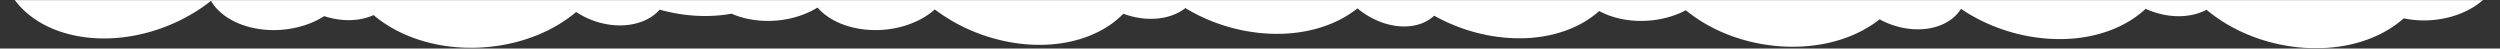 <svg width="1907" height="37" fill="none" xmlns="http://www.w3.org/2000/svg"><rect width="100%" height="100%" fill="#333333" stroke="none"/><mask id="a" style="mask-type:alpha" maskUnits="userSpaceOnUse" x="0" y="0" width="1907" height="37"><path fill="#fff" d="M0 0h1907v37H0z"/></mask><g mask="url(#a)"><path fill-rule="evenodd" clip-rule="evenodd" d="M135.861-128.382c-50.69-8.073-108.365 20.38-128.822 63.553-20.456 43.172 4.053 84.715 54.743 92.788 34.453 5.488 72.133-5.9 99.16-27.313a33.843 33.843 0 0 0 3.427 4.823c15.116 17.833 48.595 22.848 74.779 11.2a62.324 62.324 0 0 0 8.153-4.357c12.607 4.14 26.352 4.227 37.453-.711l.205-.092c4.506 3.835 9.619 7.367 15.328 10.52C342.956 45.6 403.53 39.547 439.481 9.144c15.58 10.374 36.571 13.442 52.273 6.457 4.722-2.1 8.54-4.92 11.417-8.239 18.244 5.066 37.288 6.285 54.834 3.067 16.82 7.376 39.359 7.595 58.142-.76a62.709 62.709 0 0 0 7.459-3.922c15.227 17.607 48.494 22.509 74.54 10.922 5.87-2.611 10.876-5.838 14.938-9.475 34.673 26.39 84.478 35.064 121.137 18.757 9.106-4.05 16.682-9.323 22.668-15.487 13.244 4.956 28.051 5.391 39.865.136 2.794-1.243 5.272-2.738 7.426-4.44 34.164 20.79 79.198 26.183 113.54 10.905 6.7-2.981 12.62-6.581 17.73-10.68 11.95 9.967 27.66 15.45 41.72 13.34 6.93-1.04 12.62-3.802 16.81-7.775 33.06 18.53 74.56 23.095 106.24 9.002 7.63-3.393 14.18-7.643 19.63-12.556 17.12 9.31 41.92 10.339 62.3 1.273a67.808 67.808 0 0 0 3.82-1.848c39.48 32.382 103.11 37.228 142.55 10.735a81.79 81.79 0 0 0 5.24-3.82c14.99 8.248 33.69 10.229 48 3.865 6.36-2.832 11.09-6.974 14.07-11.881 34.7 23.6 82.73 30.434 118.89 14.345 8.64-3.843 15.98-8.714 21.96-14.355 14.23 6.551 30.99 7.711 44.07 1.891.83-.366 1.62-.753 2.39-1.162 38.01 31.92 98.79 38.973 138.39 15.334 4.46-2.663 8.47-5.607 12.02-8.784 14.6 3.093 31.3 1.745 45.77-4.692 26.18-11.647 35.16-35.546 20.04-53.38-6.28-7.41-15.73-12.607-26.52-15.315 1.77-8.373-.3-17.06-6.74-24.649-12.26-14.466-36.6-20.497-59.34-16.042-37.46-21.517-87.35-23.952-121.49-3.571-18.62 11.121-29.36 27.123-32.01 44.548a52.33 52.33 0 0 0-1.3-.178c-3.23-9.104-8.47-18.173-15.79-26.813-33.19-39.155-96.6-54.658-141.63-34.627-29.13 12.958-43.43 37.61-40.92 64.003-4.72-11.529-12.95-22.67-24.69-32.45-39.43-32.861-103.54-37.905-143.2-11.267a82.9 82.9 0 0 0-6.89 5.167c-15.53-4.36-34.13-3.432-50.03 3.643-3.8 1.689-7.24 3.635-10.29 5.783-33.34-38.61-95.11-54.284-138.48-34.991-18.46 8.212-30.64 21.444-36.02 36.943a99.547 99.547 0 0 0-4.85-6.204c-33.19-39.155-96.603-54.658-141.634-34.627-23.661 10.526-37.54 28.767-40.57 49.39a103.218 103.218 0 0 0-3.803-4.764c-33.189-39.155-95.479-55.156-139.128-35.739-27.733 12.336-41.269 36.002-38.942 61.663-10.675-.187-21.709 1.832-31.685 6.27a62.788 62.788 0 0 0-7.459 3.921c-4.52-5.227-10.629-9.334-17.668-12.222-1.014-15.18-7.604-31.128-20.118-45.892-33.188-39.155-95.478-55.156-139.128-35.739-16.827 7.485-28.427 19.141-34.429 32.883-44.812-23.263-107.955-14.922-142.329 19.19-9.582 9.51-15.934 20.035-19.184 30.816-11.349-2.831-23.249-2.398-33.077 1.974-.174.078-.347.156-.519.236-10.558-2.128-22.172-1.948-33.223.782 8.11-36.854-16.186-69.377-60.413-76.421Z" fill="#fff"/></g></svg>